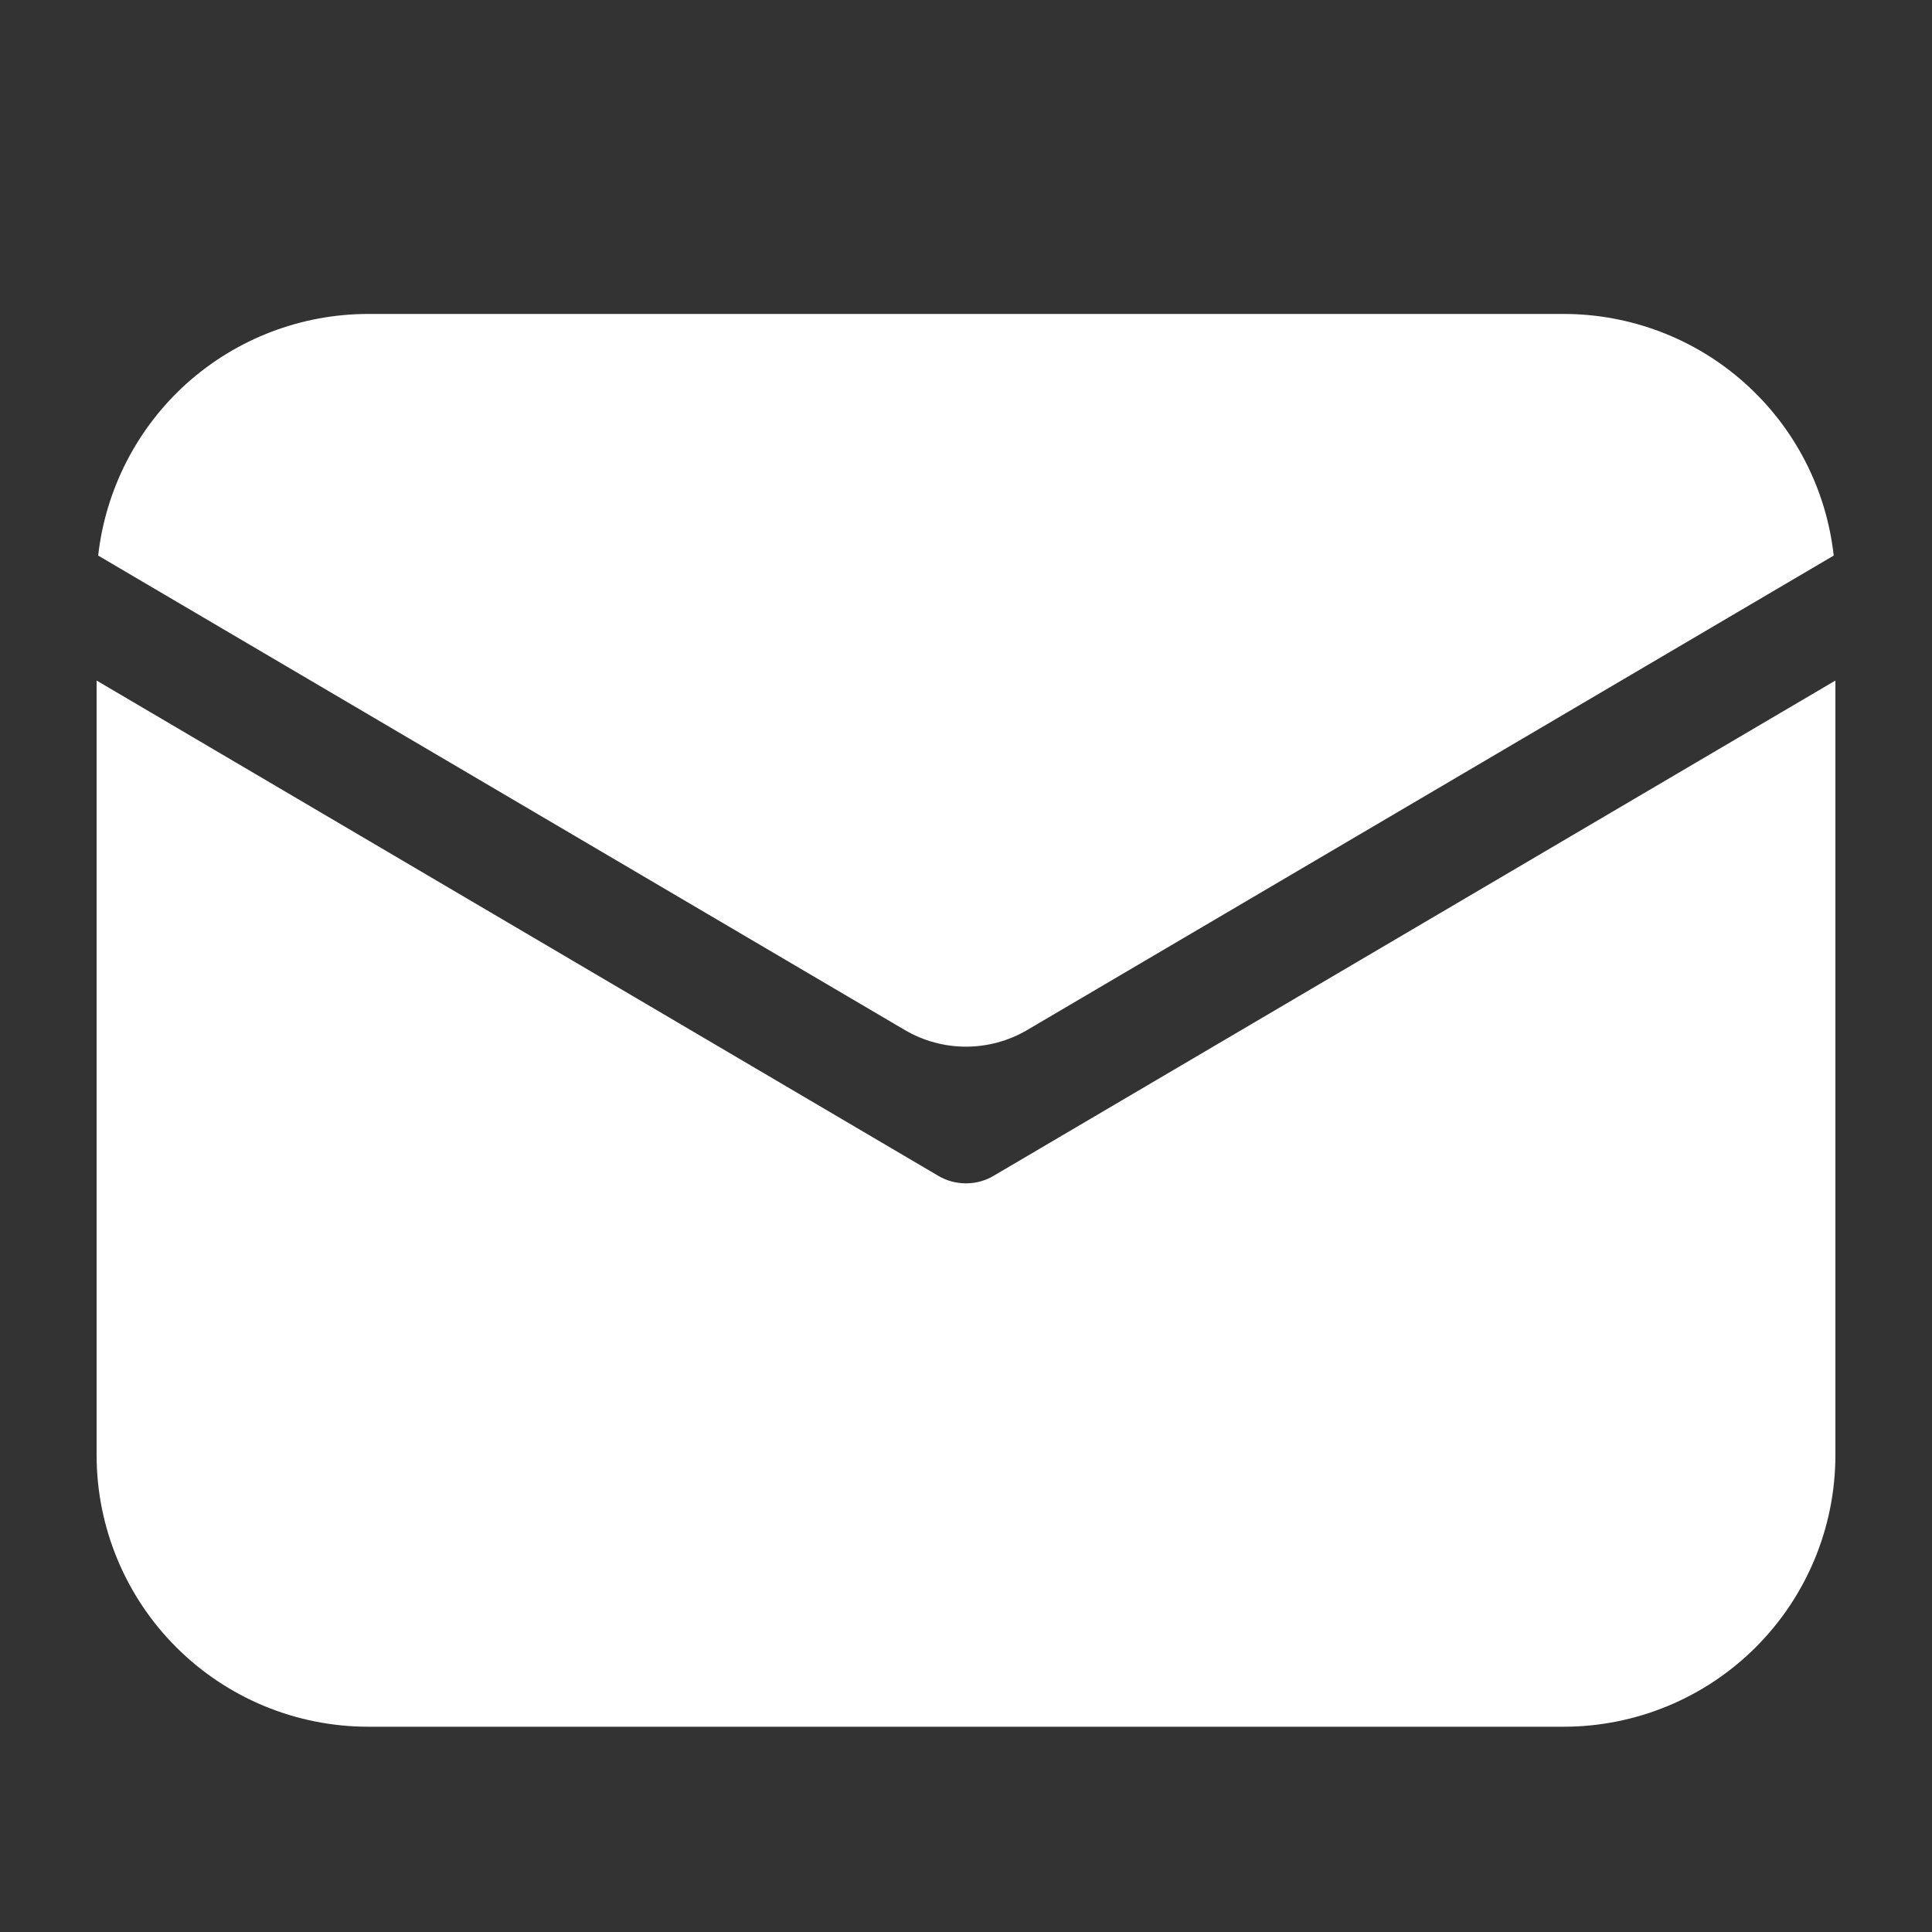 <svg width="16" height="16" viewBox="0 0 16 16" fill="none" xmlns="http://www.w3.org/2000/svg">
<rect x="0" y="0" width="16" height="16" fill="#333333" stroke="none"/>
<g clip-path="url(#clip0_43_32)">
<path d="M15.2 5.636V12.05C15.2 12.647 14.963 13.219 14.541 13.641C14.119 14.063 13.546 14.3 12.95 14.3H3.05C2.453 14.3 1.881 14.063 1.459 13.641C1.037 13.219 0.8 12.647 0.8 12.05V5.636L7.771 9.738C7.84 9.779 7.919 9.8 8 9.8C8.08 9.8 8.159 9.779 8.228 9.738L15.2 5.636ZM12.95 2.6C13.503 2.6 14.038 2.804 14.45 3.173C14.863 3.542 15.125 4.051 15.186 4.601L8.507 8.53C8.194 8.714 7.806 8.714 7.493 8.53L0.813 4.601C0.875 4.051 1.137 3.542 1.549 3.173C1.962 2.804 2.496 2.6 3.05 2.6H12.95Z" fill="white"/>
</g>
<defs>
<clipPath id="clip0_43_32">
<rect width="16" height="16" fill="white"/>
</clipPath>
</defs>
</svg>
